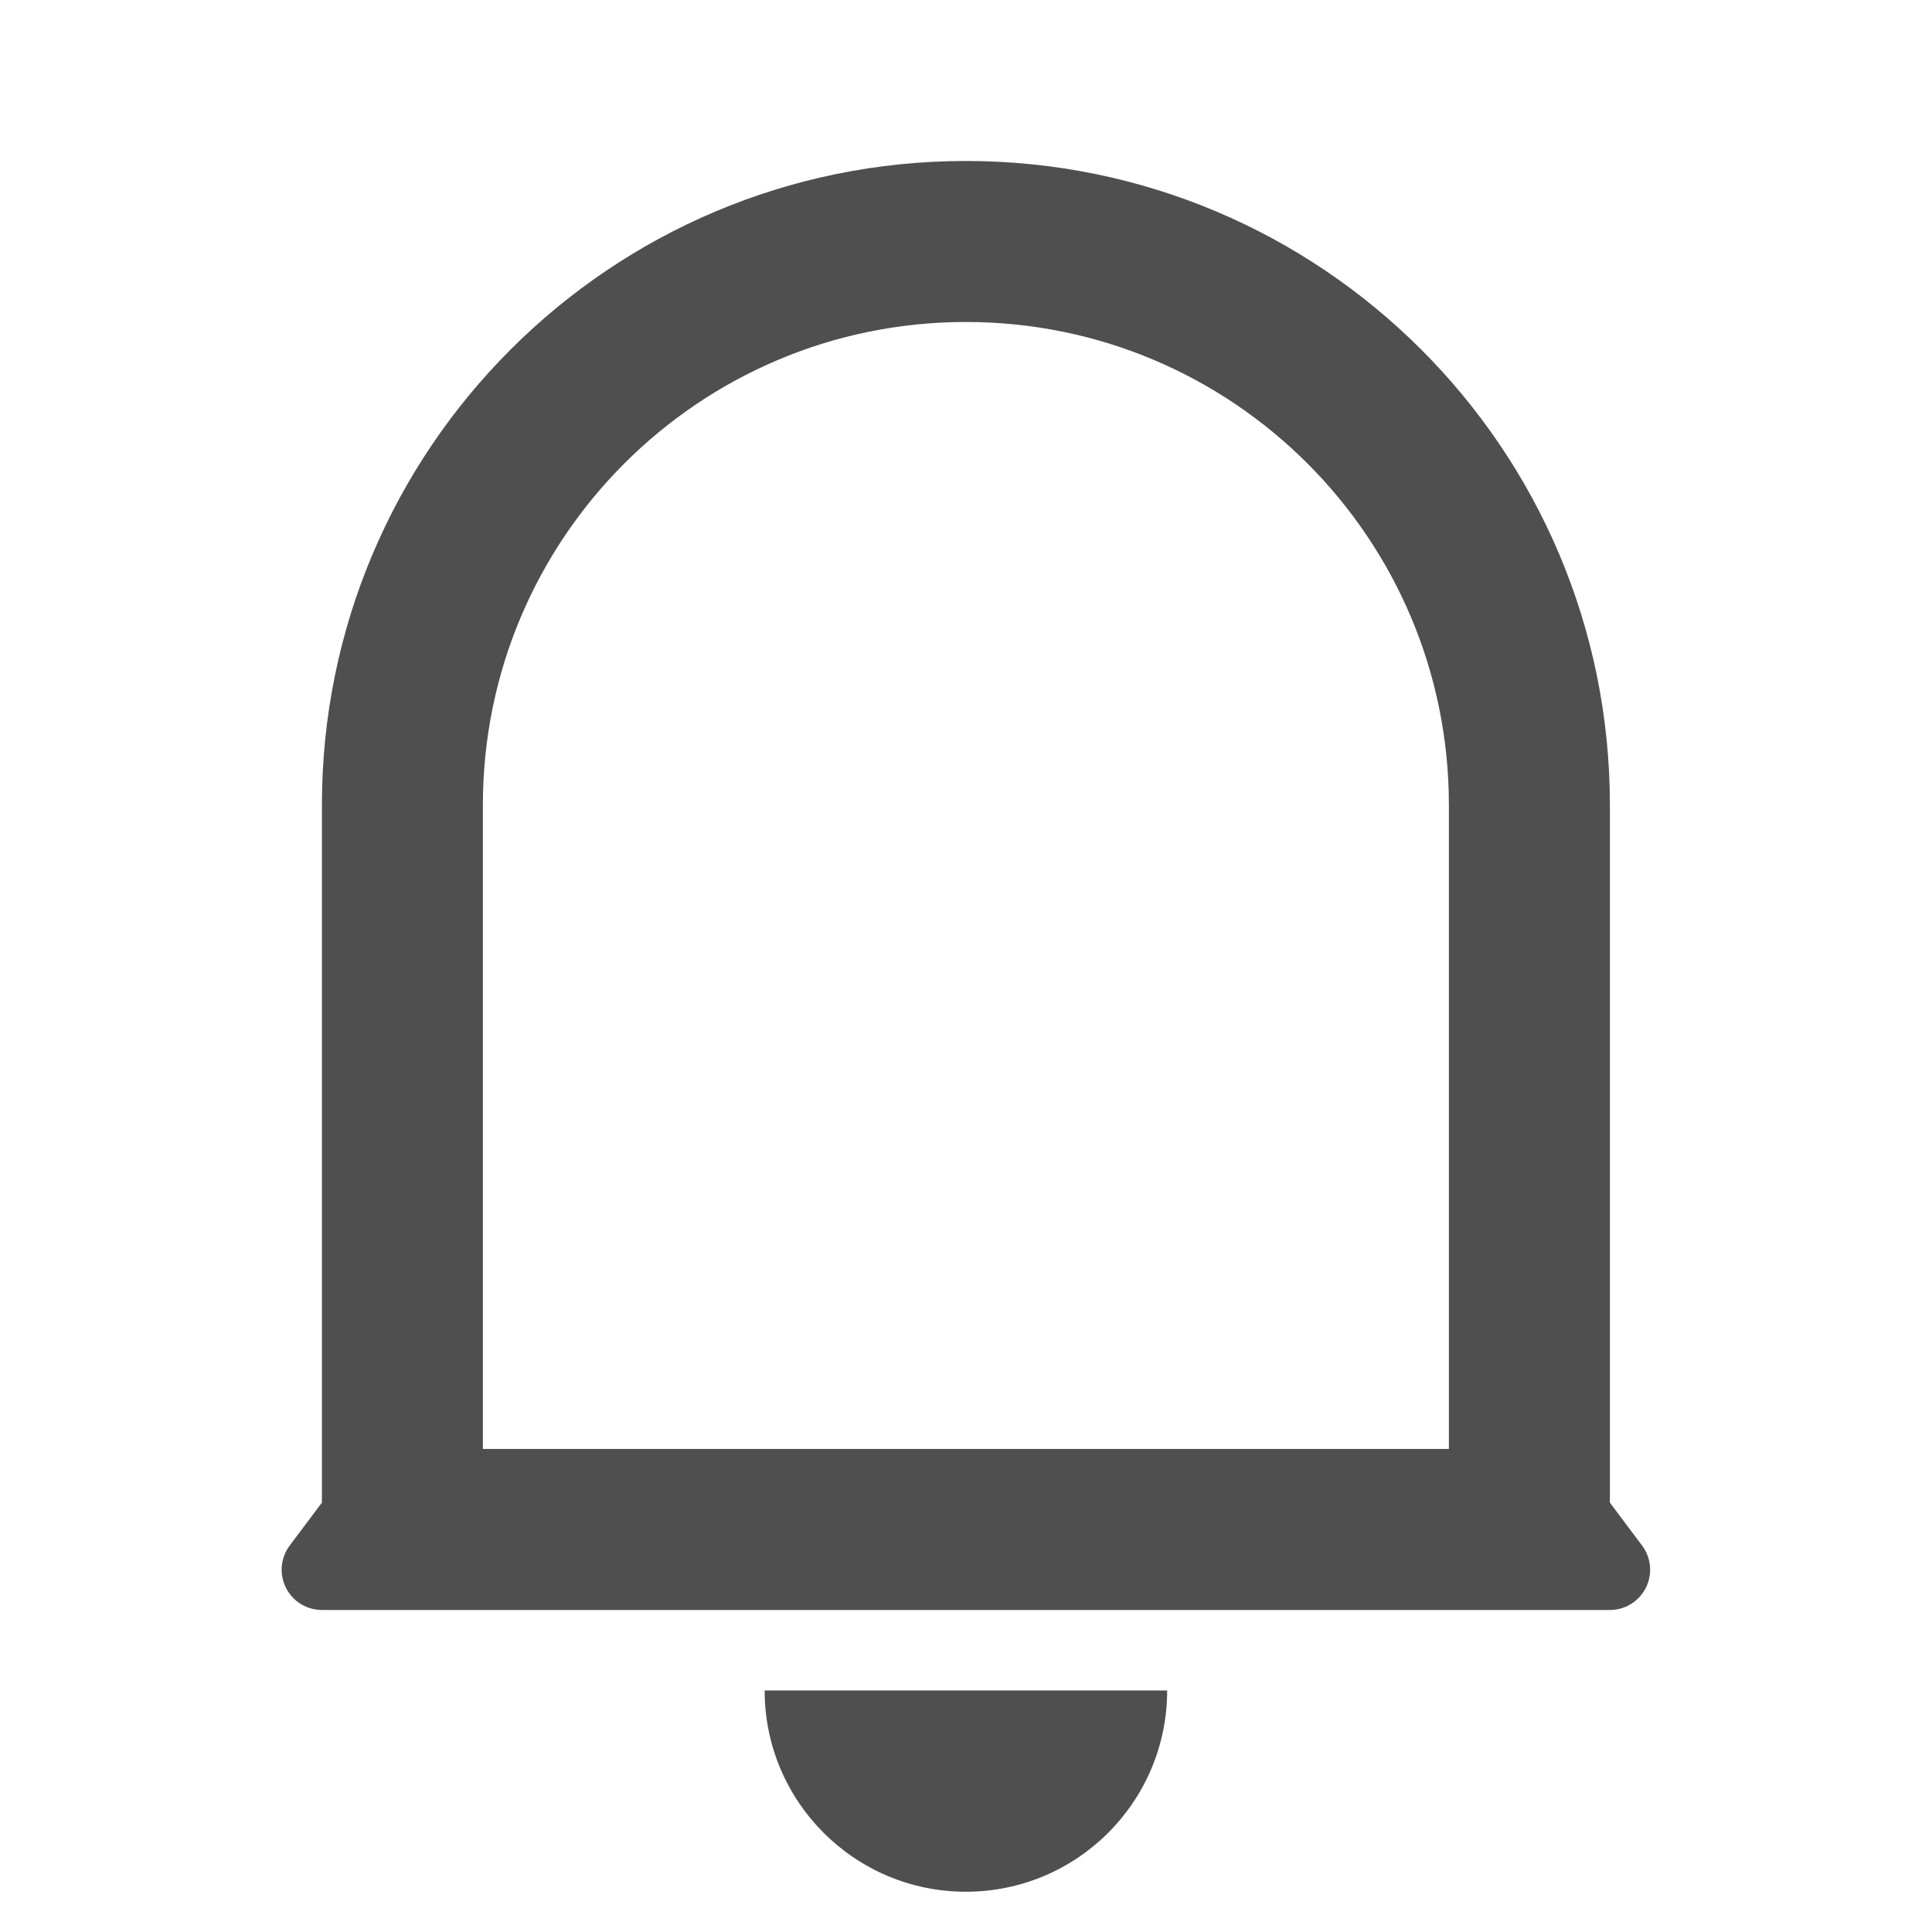 <svg width="50" height="50" viewBox="0 0 50 50" fill="none" xmlns="http://www.w3.org/2000/svg">
<path d="M37.497 20.833C37.497 13.929 31.901 8.333 24.997 8.333C18.094 8.333 12.497 13.929 12.497 20.833V37.499H37.497V20.833ZM41.664 38.888L42.497 39.999C42.843 40.46 42.749 41.112 42.289 41.458C42.109 41.593 41.889 41.666 41.664 41.666H8.331C7.755 41.666 7.289 41.2 7.289 40.624C7.289 40.399 7.362 40.18 7.497 39.999L8.331 38.888V20.833C8.331 11.628 15.793 4.166 24.997 4.166C34.202 4.166 41.664 11.628 41.664 20.833V38.888ZM19.789 43.749H30.206C30.206 46.626 27.874 48.958 24.997 48.958C22.121 48.958 19.789 46.626 19.789 43.749Z" fill="#4F4F4F"/>
</svg>
